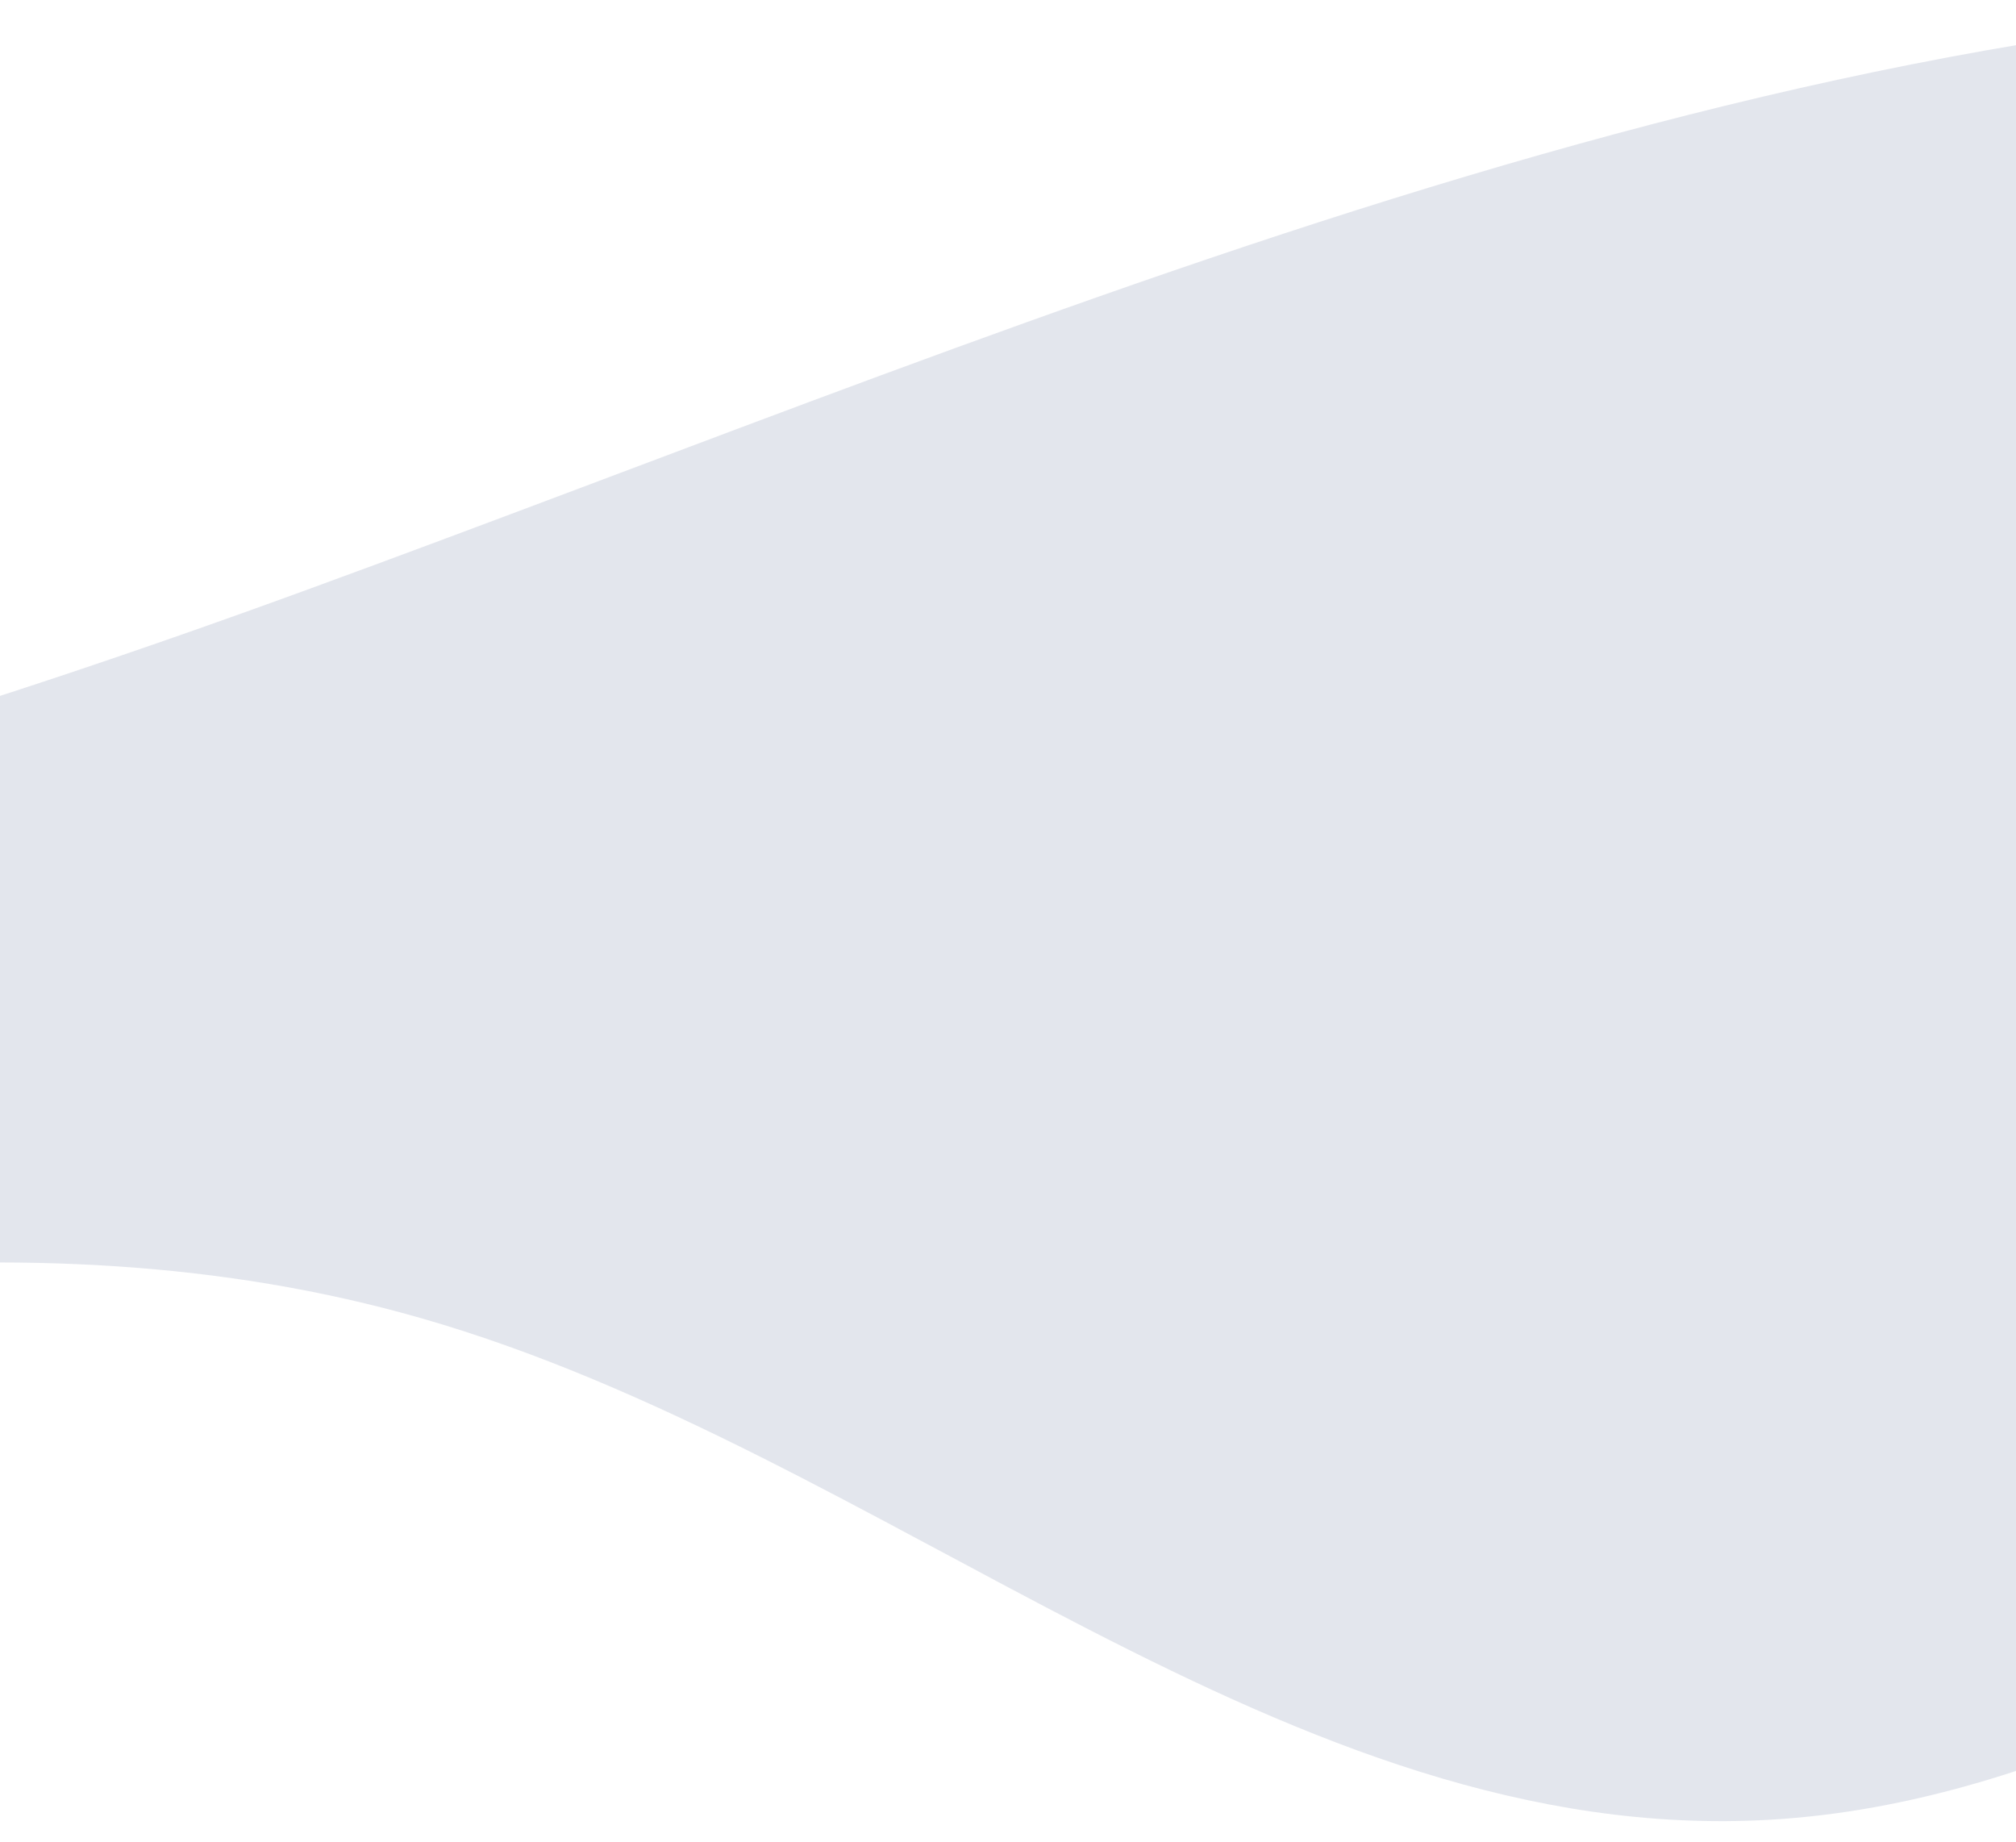 <svg width="393" height="359" viewBox="0 0 393 359" fill="none" xmlns="http://www.w3.org/2000/svg">
    <path opacity="0.5" d="M1268.67 188.19C1231.68 202.891 1188.54 201.341 1152.68 184.032C1118.26 167.403 1089.81 136.98 1052.18 130.366C968.078 115.551 897.426 225.869 814.419 205.952C750.491 190.608 729.711 111.356 684.448 63.7C642.964 20.049 579.981 3.873 519.908 0.699C360.618 -7.654 208.885 60.563 59.042 115.249C-90.84 169.936 -259.008 211.735 -407 152.211C-405.829 184.184 -405.678 244.766 -404.506 276.738C-247.749 325.529 -75.576 211.659 82.202 256.973C173.03 283.05 250.71 360.147 345.052 354.705C399.987 351.531 448.613 320.352 497.578 295.257C546.544 270.2 604.577 250.397 655.621 270.881C678.932 280.253 698.277 297.109 718.15 312.491C872.905 432.294 1088.19 469.18 1273.96 407.691C1273.21 345.522 1269.39 250.359 1268.67 188.152V188.19Z" fill="#C9CEDC"/>
</svg>
